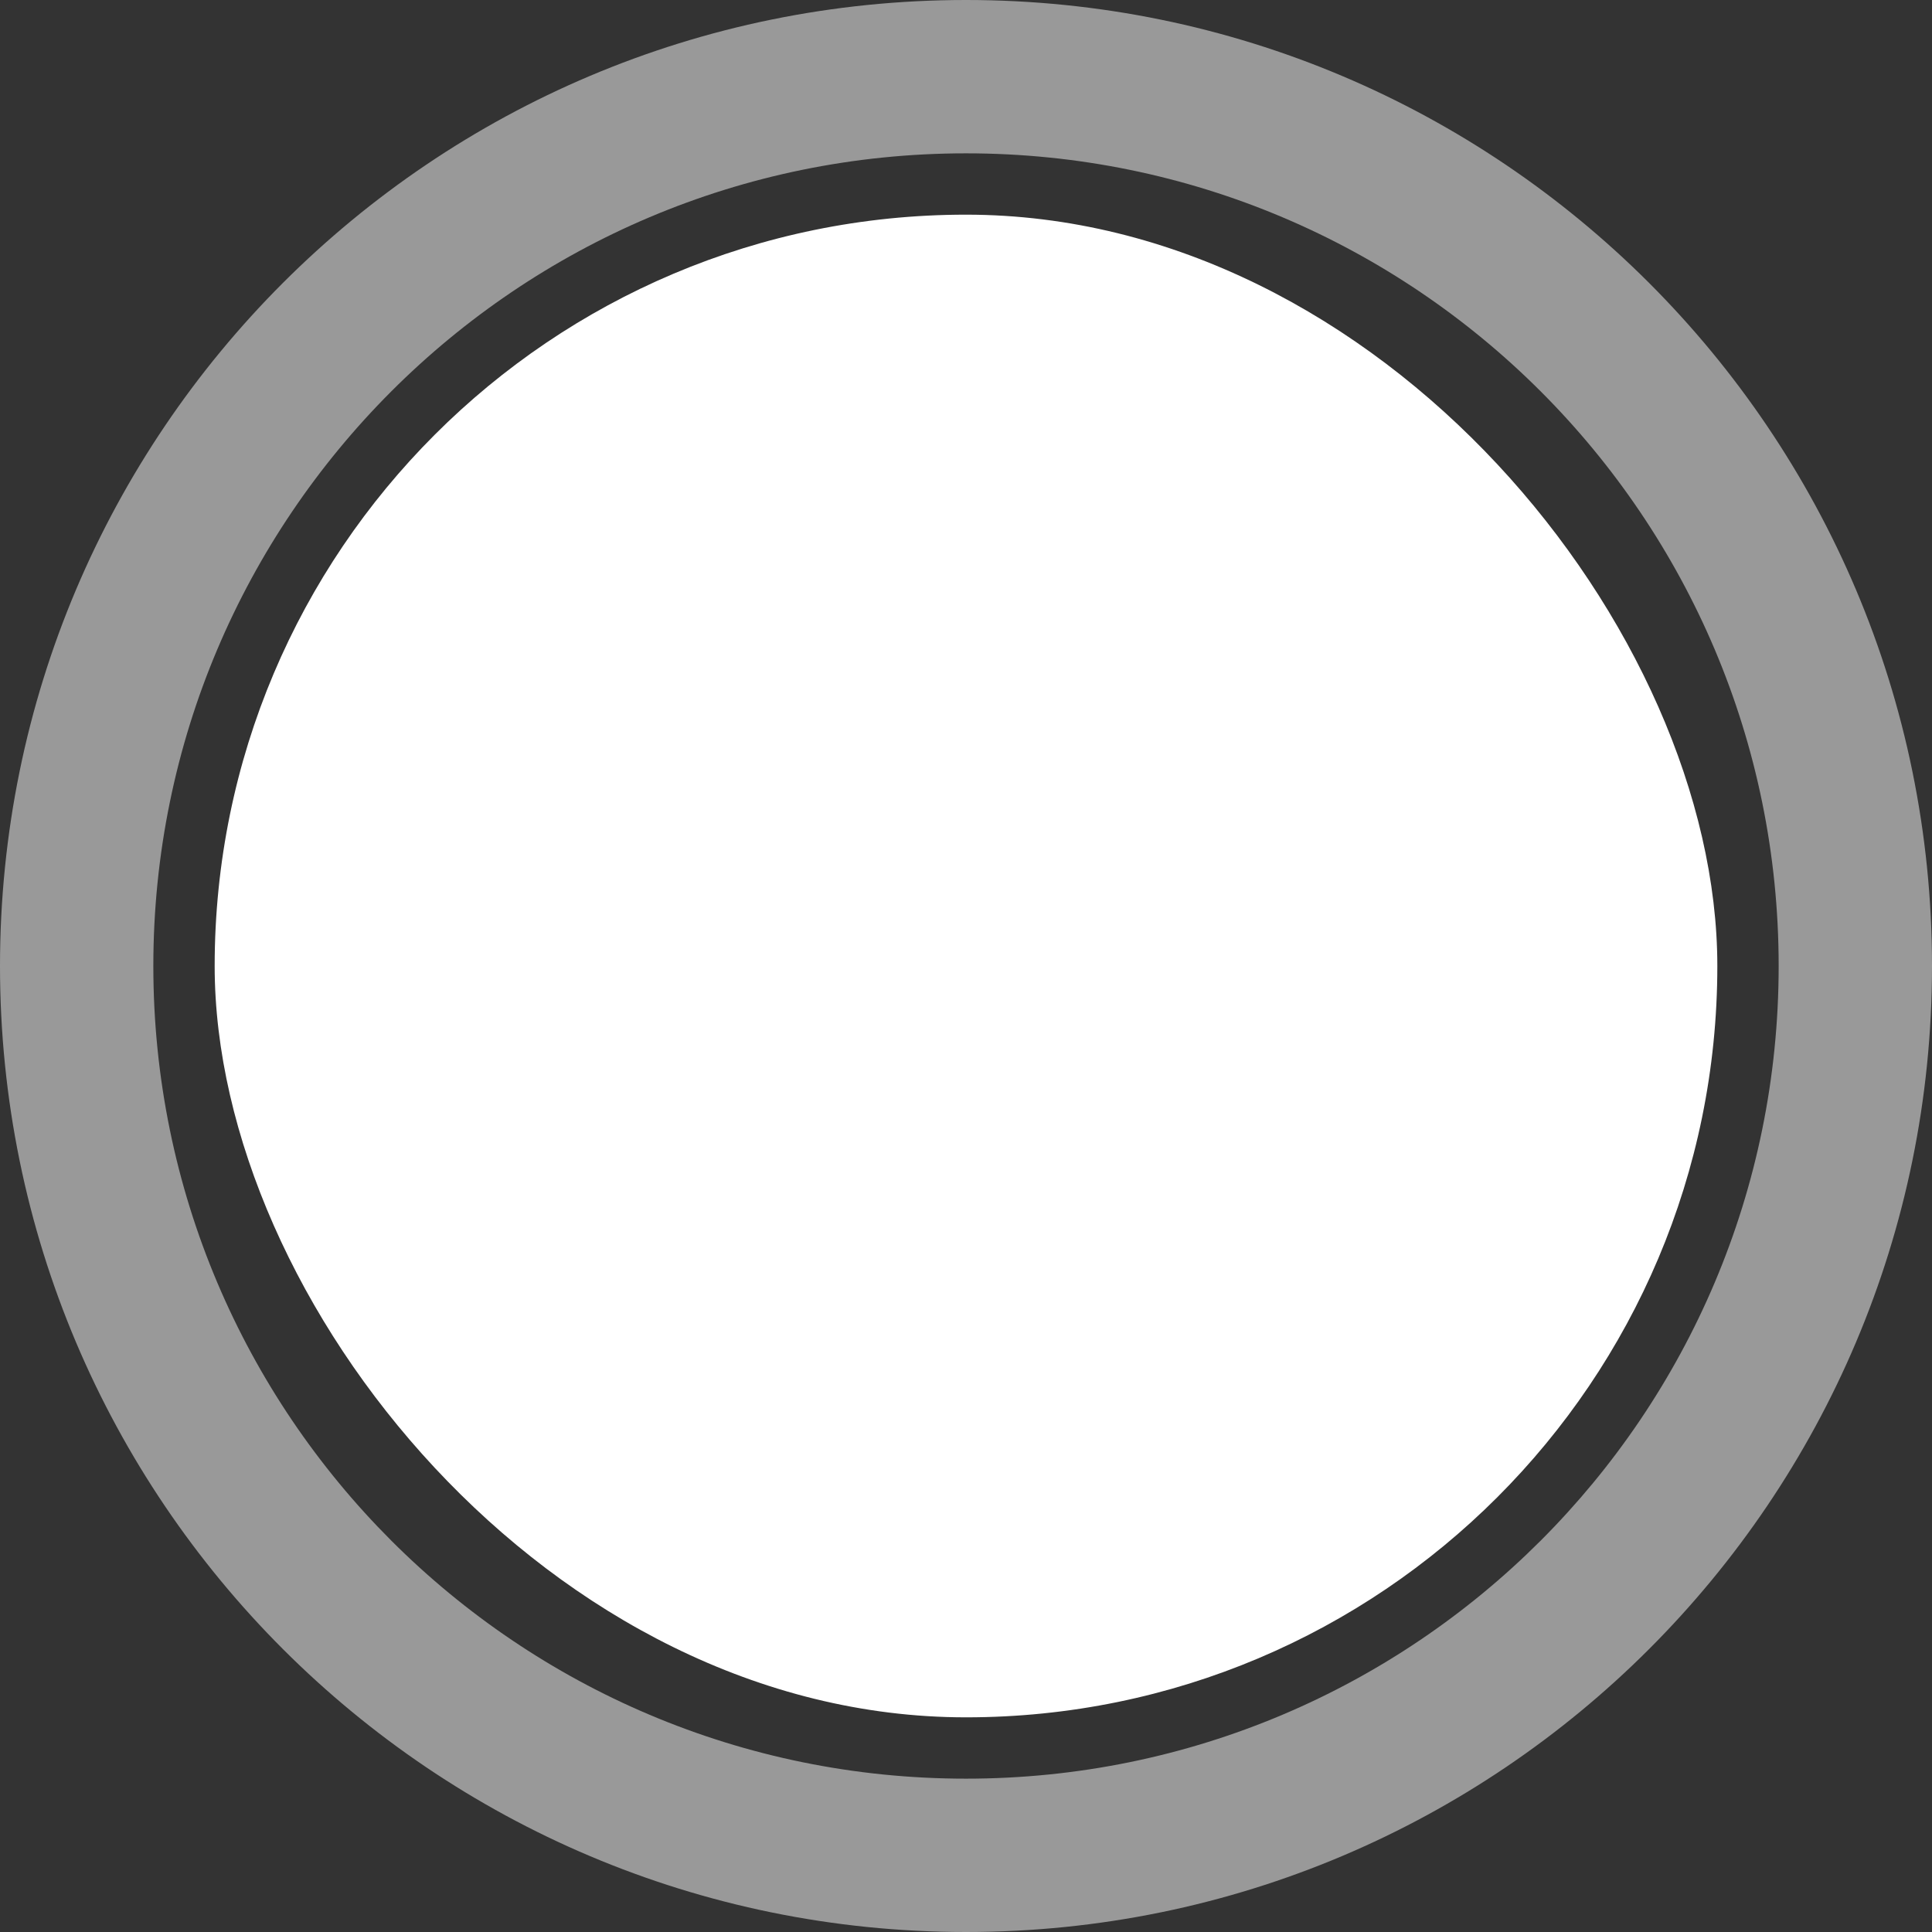 <svg xmlns="http://www.w3.org/2000/svg" width="63" height="63" viewBox="0 0 63 63">
    <rect x="0" y="0" width="63" height="63" fill="#333333" stroke="none"/>
    <g fill="#FFF" fill-rule="evenodd">
        <rect width="49" height="49" x="7" y="7" rx="24.5"/>
        <path d="M0 31.5C0 14.103 14.1 0 31.5 0 48.897 0 63 14.1 63 31.5 63 48.897 48.9 63 31.5 63 14.103 63 0 48.9 0 31.5zm5 0C5 46.139 16.864 58 31.5 58 46.139 58 58 46.136 58 31.5 58 16.861 46.136 5 31.5 5 16.861 5 5 16.864 5 31.5z" opacity=".5"/>
    </g>
</svg>

